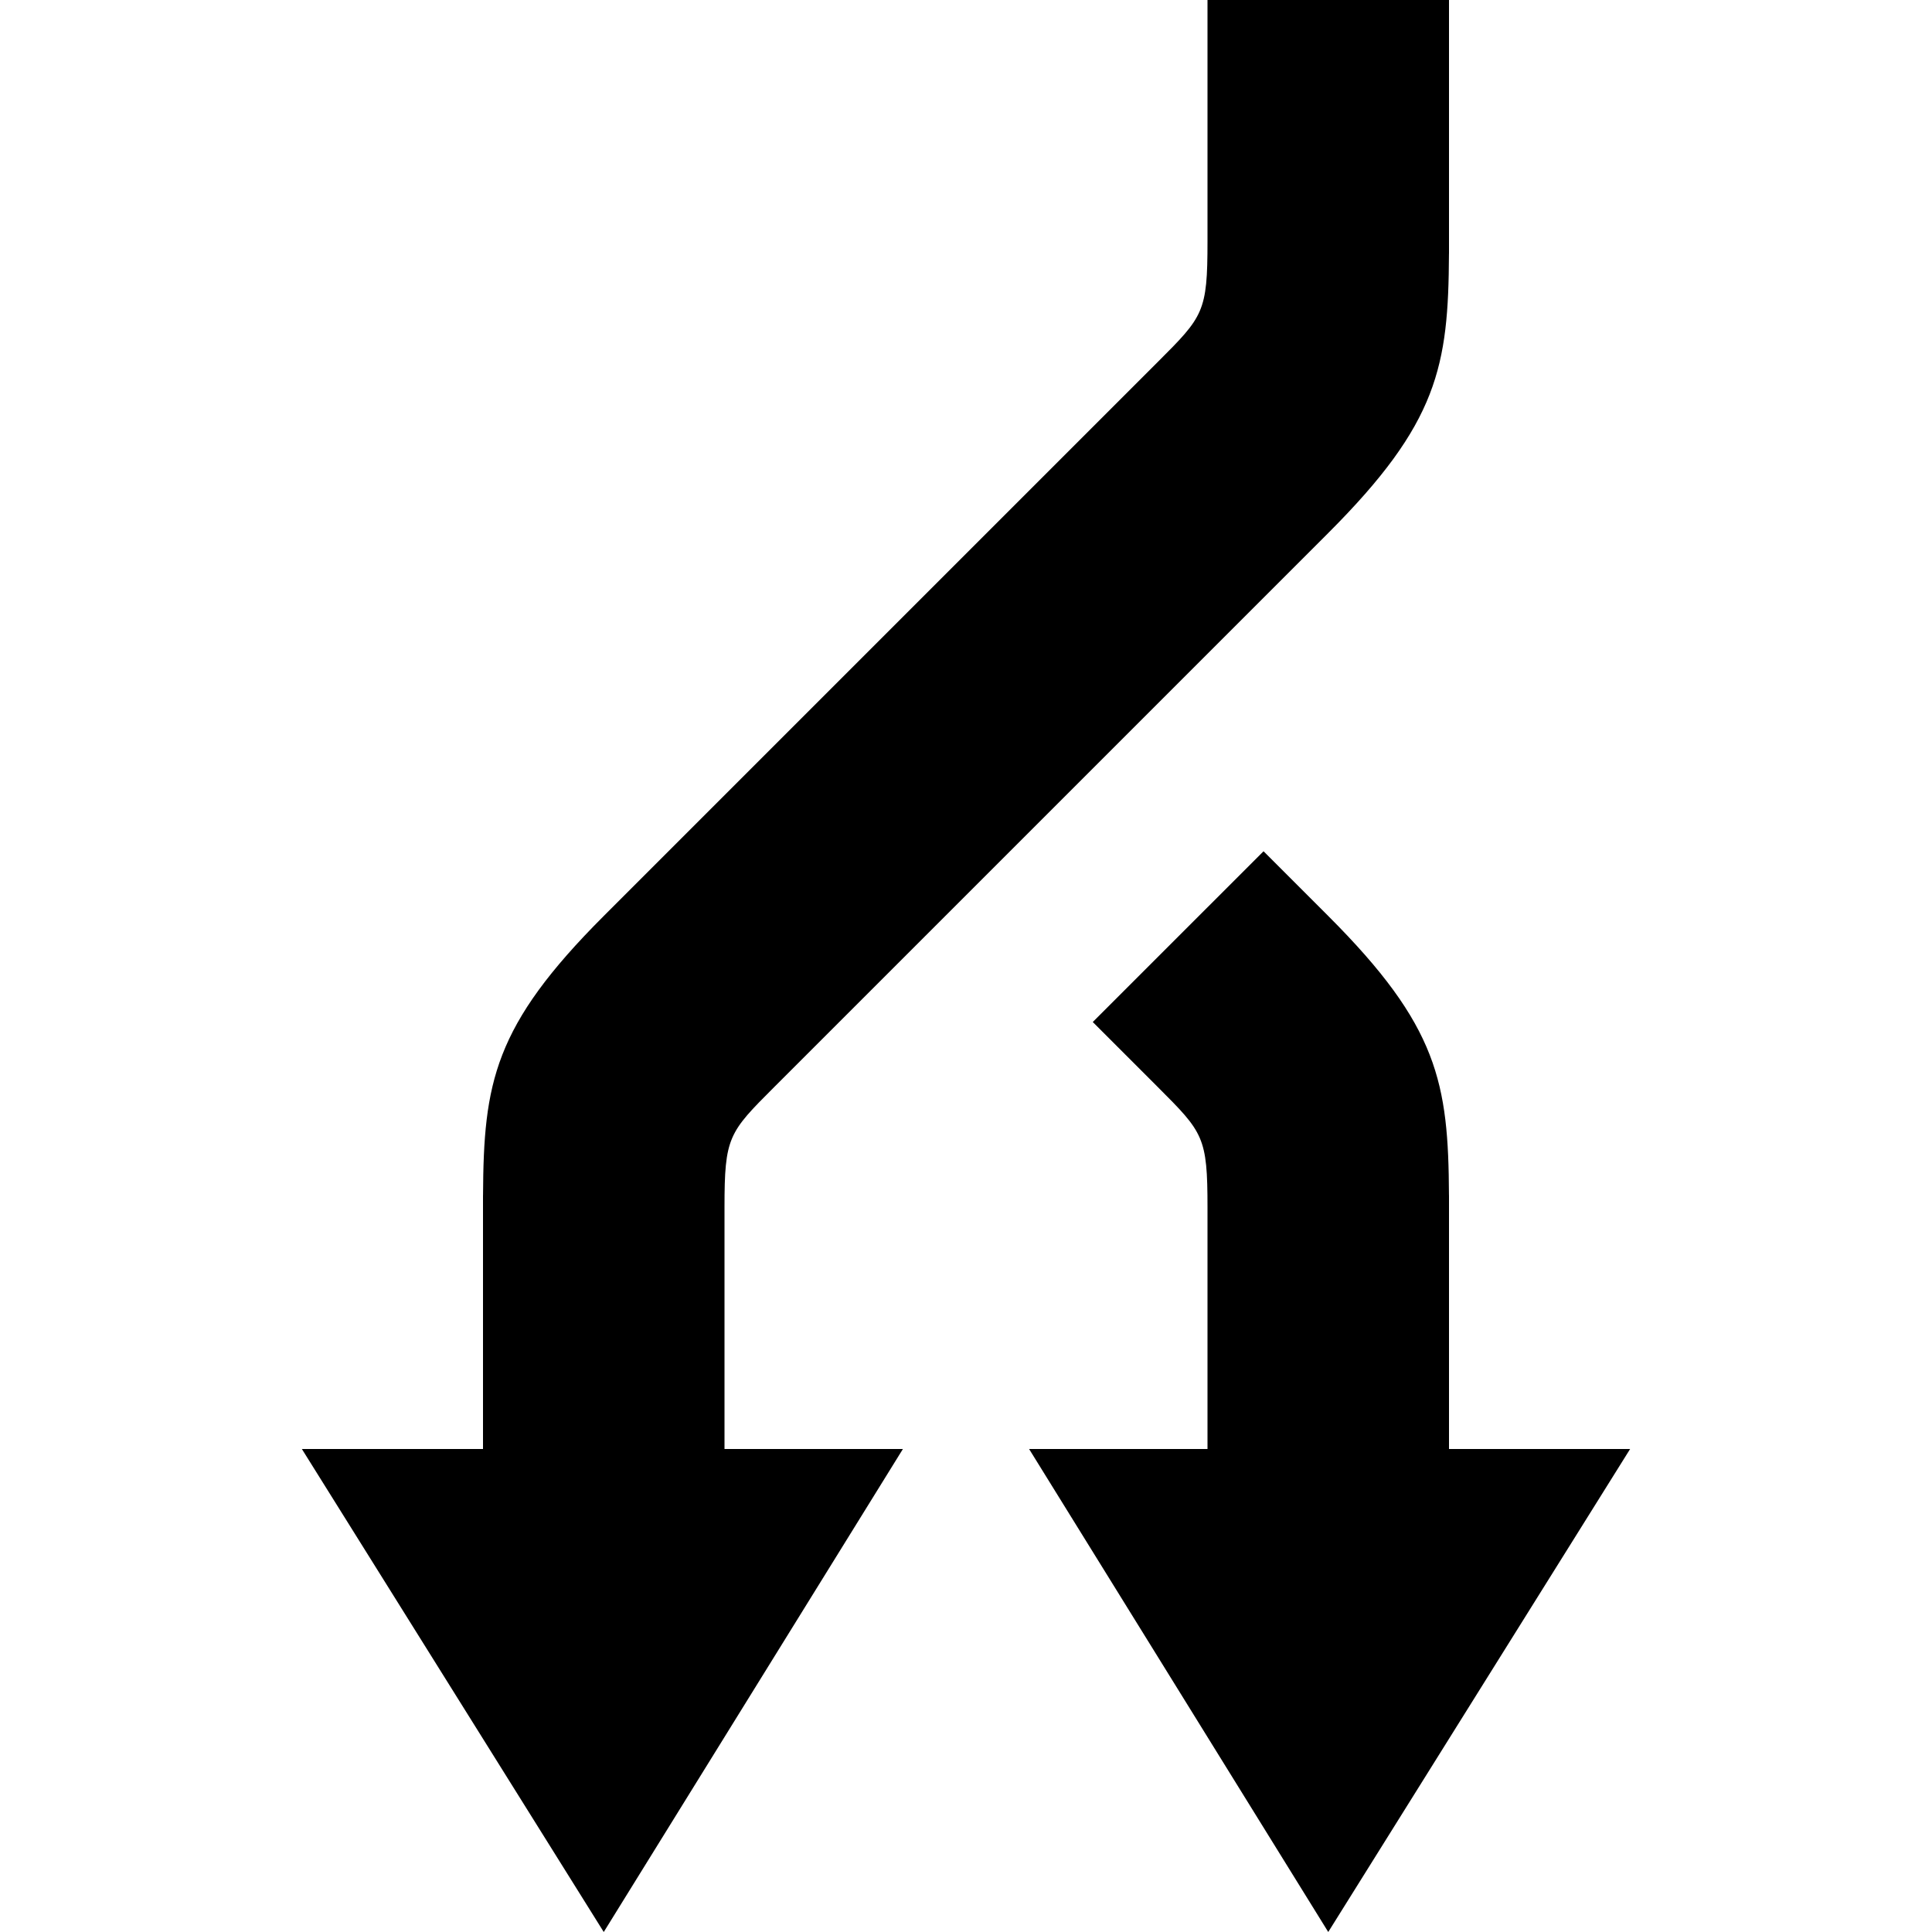 <?xml version="1.0" encoding="utf-8"?> <!-- Generator: IcoMoon --> <!DOCTYPE svg PUBLIC "-//W3C//DTD SVG 1.1//EN" "http://www.w3.org/Graphics/SVG/1.1/DTD/svg11.dtd"> <svg width="512" height="512" viewBox="0 0 512 512" data-tags="github, social, fork" fill="#000000"><path d="M 192.00,320.00c0.00-18.718, 1.099-19.844, 13.203-31.948L 352.00,141.254c 29.157-29.157, 31.843-44.204, 31.992-74.019L 384.00,67.235 L 384.00,0.00 l-64.00,0.00 l0.00,64.00 c0.00,18.718-1.099,19.843-13.202,31.948L 160.00,242.745c-29.156,29.157-31.842,44.204-31.991,74.019L 128.00,316.764 L 128.00,384.00 L 80.00,384.00 l 80.00,128.00l 79.282-128.00L 192.00,384.00 L 192.00,320.00 zM 384.00,384.00l0.00-67.236 l-0.008,0.00 c-0.149-29.813-2.835-44.861-31.992-74.019l-17.15-17.151l-45.255,45.253l 17.203,17.203 C 318.902,300.155, 320.00,301.281, 320.00,319.999l0.00,64.00 l-47.281,0.00 l 79.281,128.00l 80.00-128.00L 384.00,384.00L 384.00,384.00z" ></path></svg>